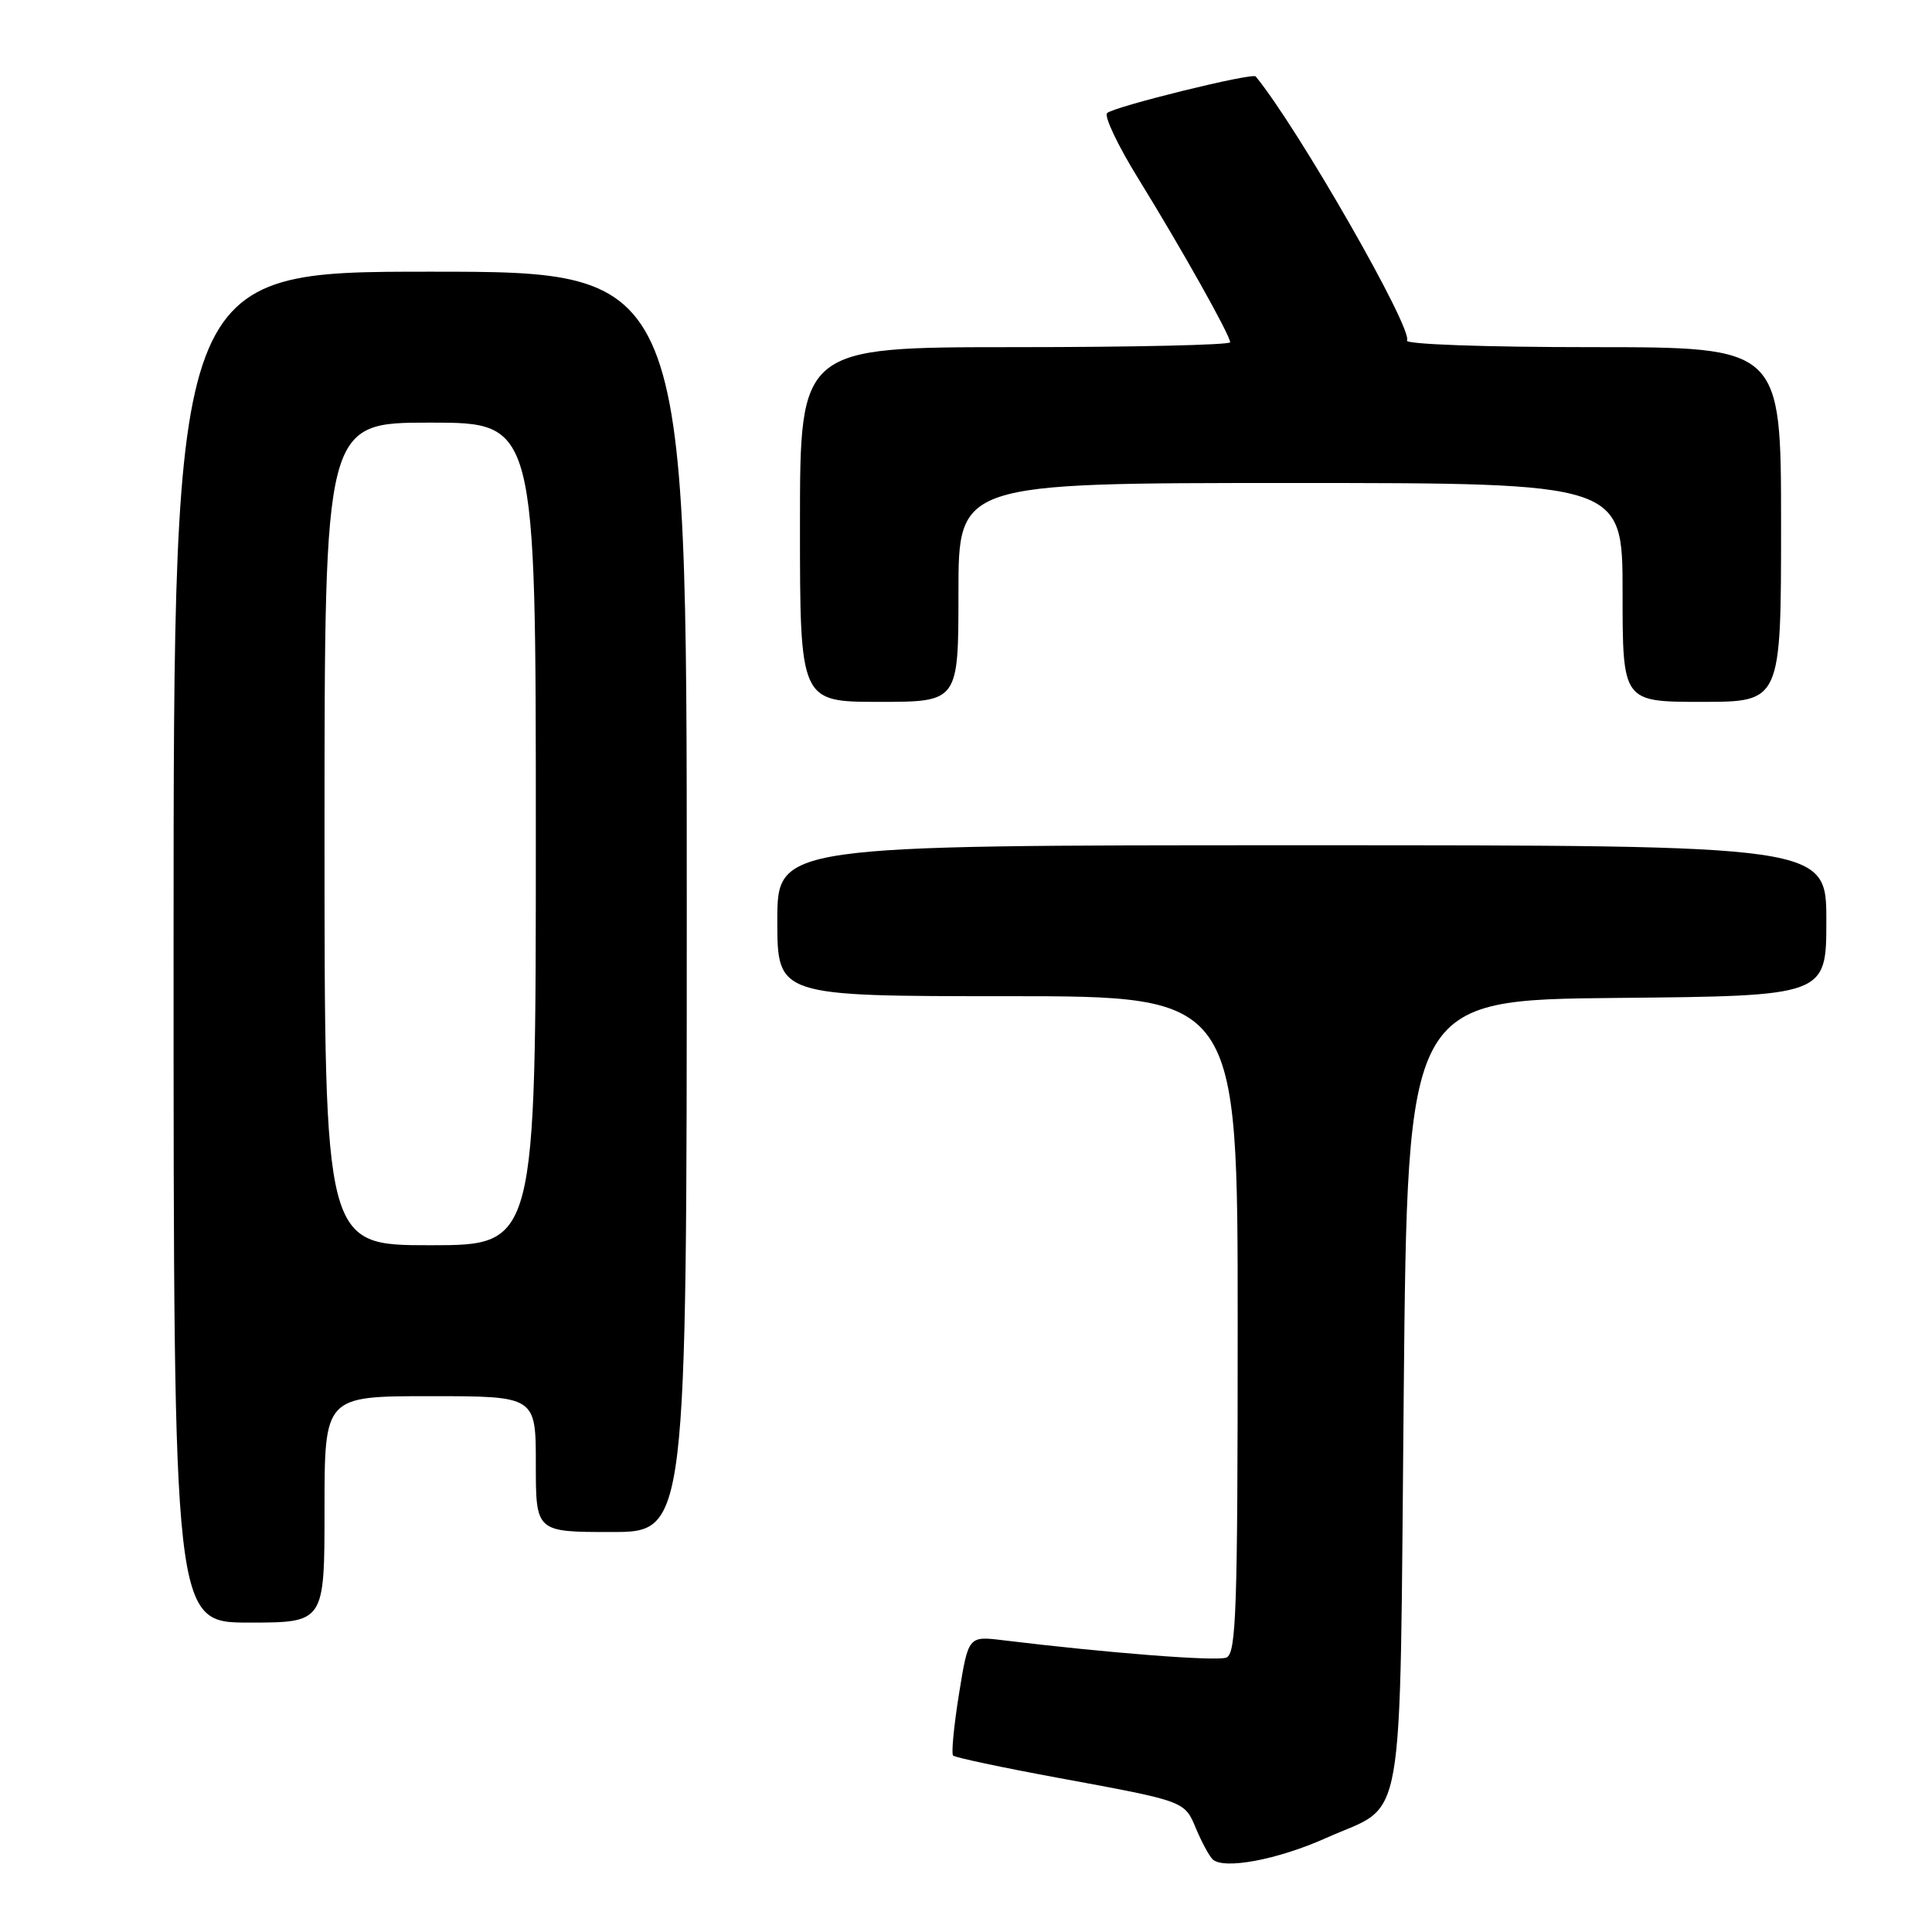 <?xml version="1.0" encoding="UTF-8" standalone="no"?>
<!DOCTYPE svg PUBLIC "-//W3C//DTD SVG 1.1//EN" "http://www.w3.org/Graphics/SVG/1.1/DTD/svg11.dtd" >
<svg xmlns="http://www.w3.org/2000/svg" xmlns:xlink="http://www.w3.org/1999/xlink" version="1.1" viewBox="0 0 256 256">
 <g >
 <path fill="currentColor"
d=" M 175.75 243.53 C 186.37 238.76 185.43 244.18 186.00 184.65 C 186.50 132.50 186.50 132.50 214.25 132.23 C 242.00 131.97 242.00 131.97 242.00 121.98 C 242.00 112.00 242.00 112.00 172.50 112.00 C 103.00 112.00 103.00 112.00 103.00 122.00 C 103.00 132.00 103.00 132.00 133.50 132.00 C 164.00 132.00 164.00 132.00 164.00 175.53 C 164.00 213.49 163.81 219.14 162.49 219.64 C 161.16 220.15 146.77 219.03 132.90 217.34 C 128.31 216.78 128.31 216.78 127.07 224.47 C 126.39 228.70 126.04 232.37 126.29 232.62 C 126.54 232.88 132.77 234.20 140.13 235.56 C 157.20 238.71 156.94 238.62 158.50 242.35 C 159.23 244.08 160.20 245.88 160.66 246.35 C 162.08 247.78 169.29 246.43 175.75 243.53 Z  M 43.00 200.00 C 43.00 185.00 43.00 185.00 57.00 185.00 C 71.00 185.00 71.00 185.00 71.00 194.00 C 71.00 203.00 71.00 203.00 81.00 203.00 C 91.00 203.00 91.00 203.00 91.00 119.50 C 91.00 36.00 91.00 36.00 57.00 36.00 C 23.00 36.00 23.00 36.00 23.00 125.50 C 23.00 215.00 23.00 215.00 33.00 215.00 C 43.00 215.00 43.00 215.00 43.00 200.00 Z  M 127.00 78.50 C 127.00 64.00 127.00 64.00 171.00 64.00 C 215.00 64.00 215.00 64.00 215.00 78.50 C 215.00 93.00 215.00 93.00 225.50 93.00 C 236.00 93.00 236.00 93.00 236.00 69.50 C 236.00 46.00 236.00 46.00 210.94 46.00 C 196.79 46.00 186.12 45.62 186.43 45.12 C 187.30 43.70 171.98 16.94 166.39 10.13 C 165.96 9.60 147.67 14.11 146.70 14.98 C 146.27 15.37 148.10 19.25 150.79 23.60 C 156.54 32.92 163.00 44.42 163.00 45.35 C 163.00 45.71 150.18 46.00 134.50 46.00 C 106.00 46.00 106.00 46.00 106.00 69.50 C 106.00 93.00 106.00 93.00 116.50 93.00 C 127.00 93.00 127.00 93.00 127.00 78.50 Z  M 43.00 110.50 C 43.00 56.00 43.00 56.00 57.00 56.00 C 71.00 56.00 71.00 56.00 71.00 110.50 C 71.00 165.00 71.00 165.00 57.00 165.00 C 43.00 165.00 43.00 165.00 43.00 110.50 Z "/>
</g>
</svg>